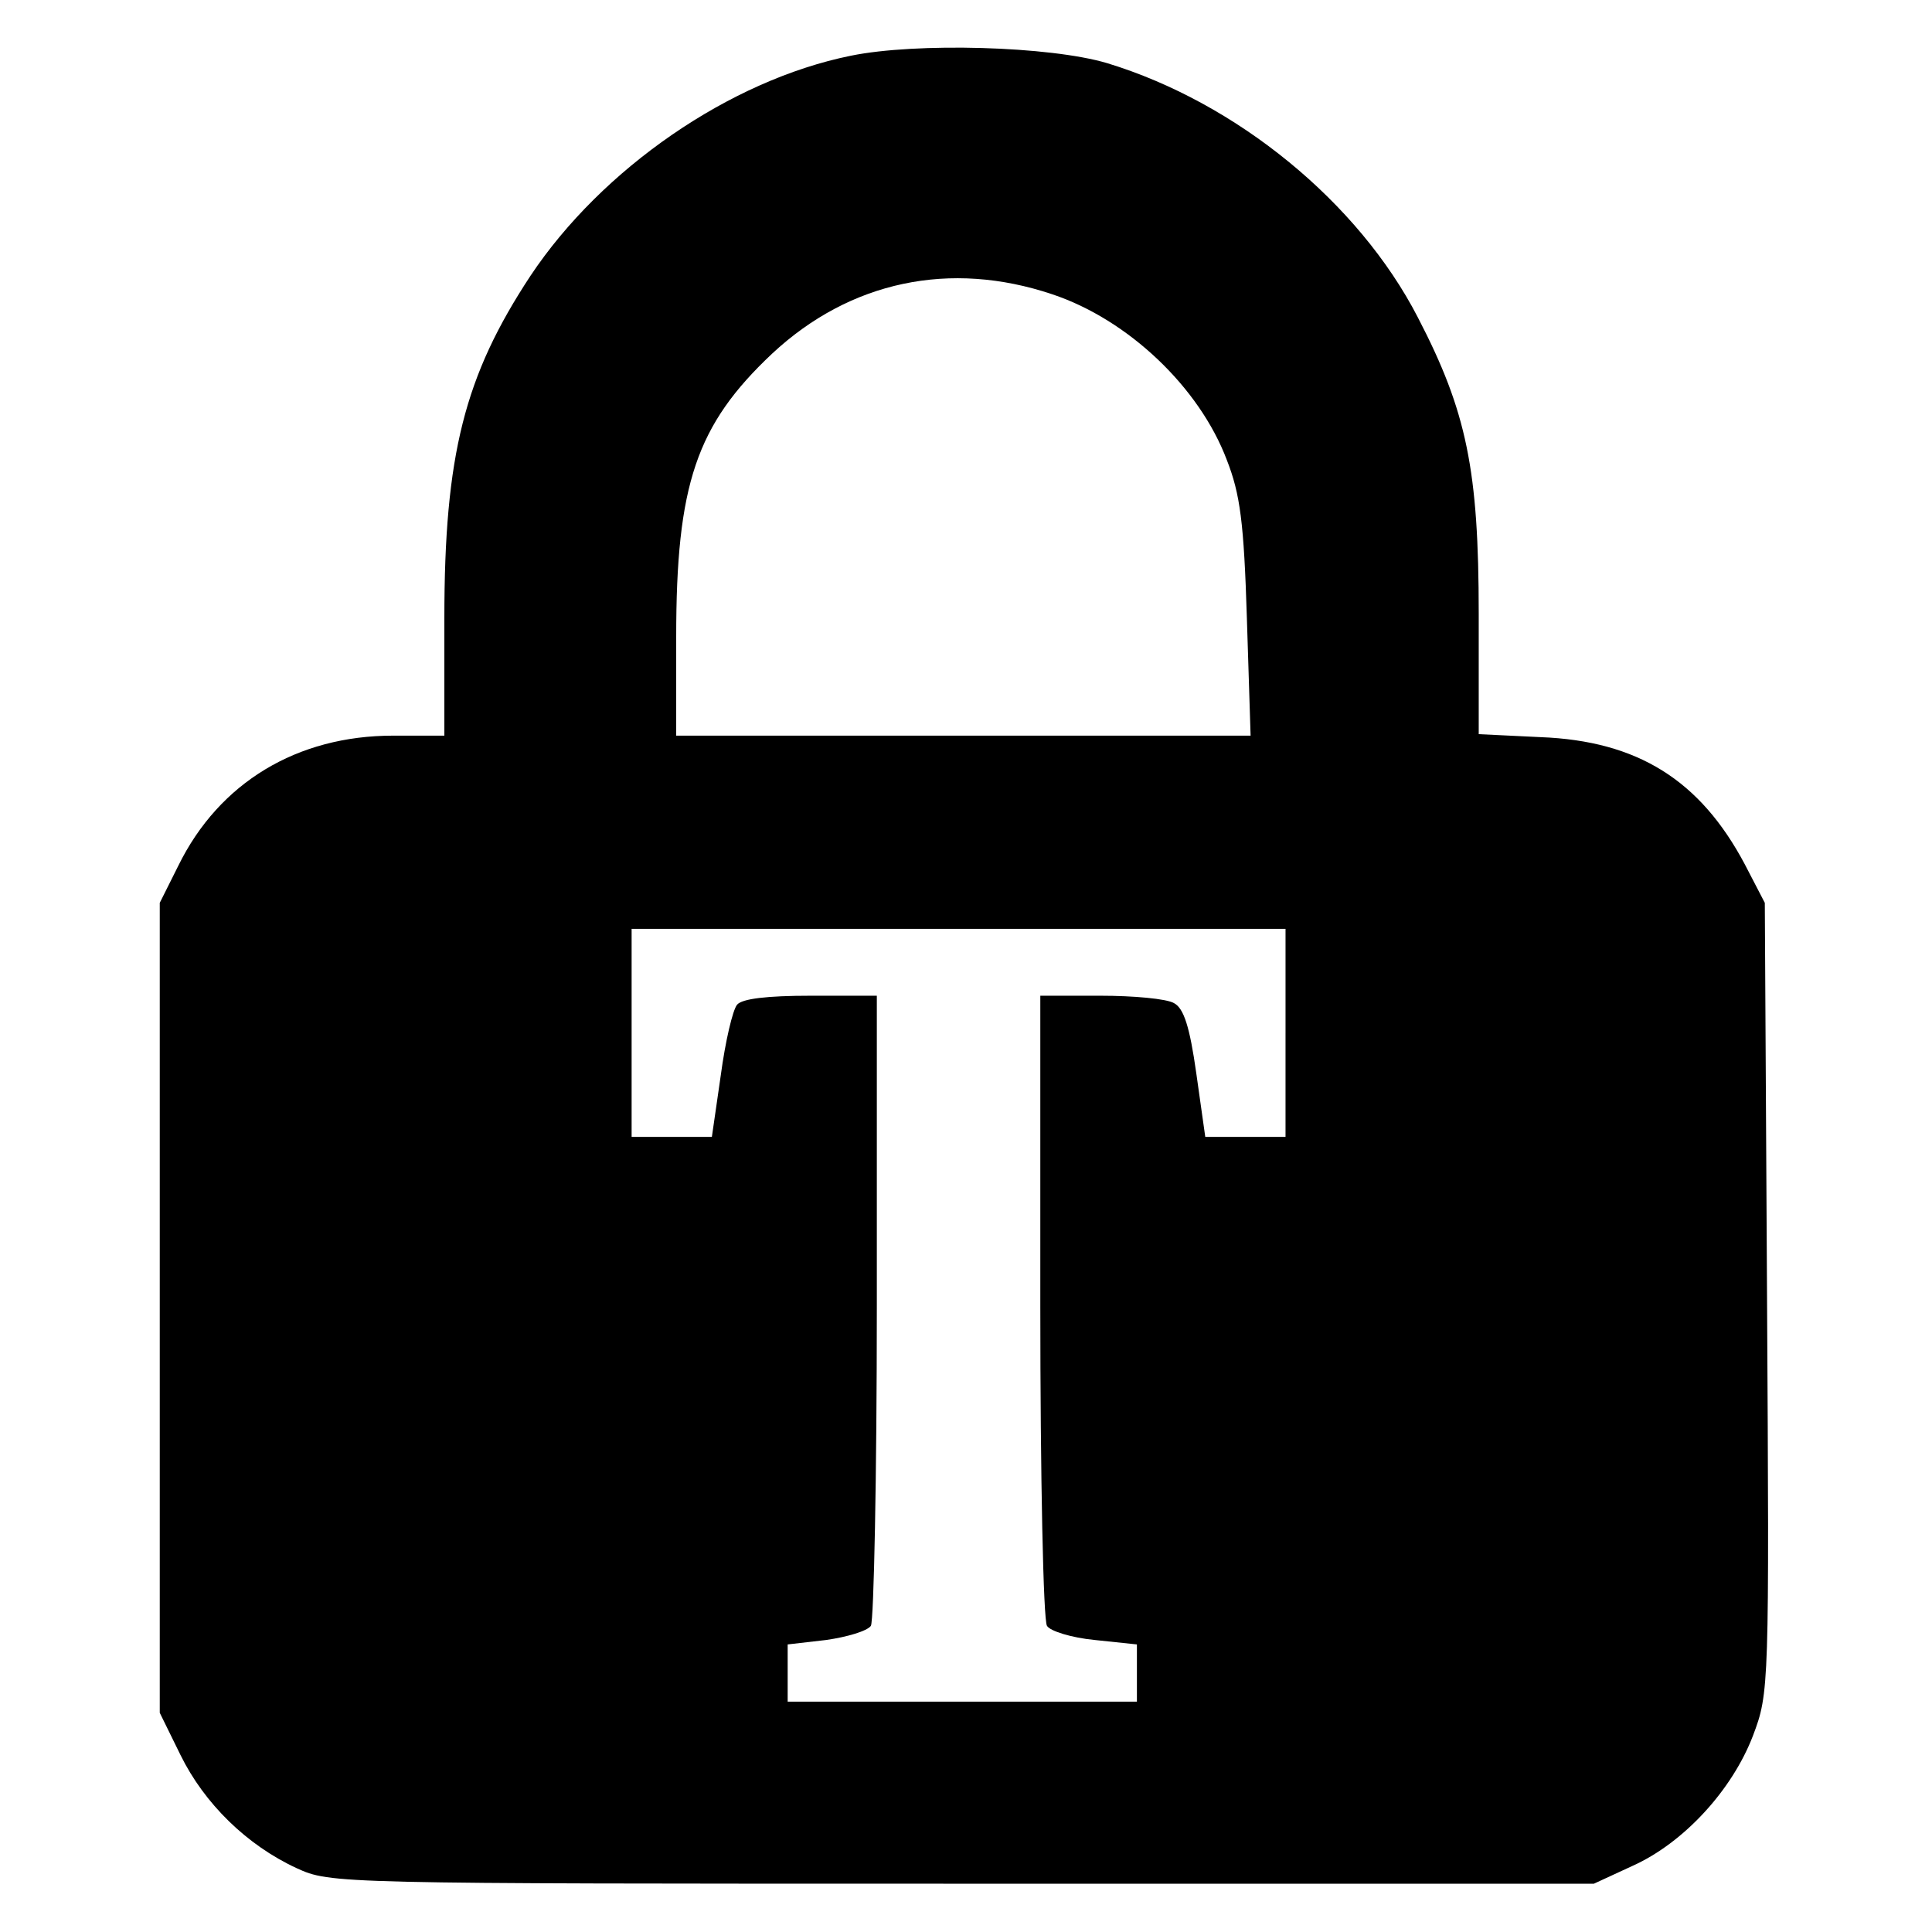 <?xml version="1.0" standalone="no"?>
<!DOCTYPE svg PUBLIC "-//W3C//DTD SVG 20010904//EN"
 "http://www.w3.org/TR/2001/REC-SVG-20010904/DTD/svg10.dtd">
<svg version="1.0" xmlns="http://www.w3.org/2000/svg"
 width="260pt" height="260pt" viewBox="0 0 260 260"
 preserveAspectRatio="xMidYMid meet">
<g transform="translate(0,260) scale(0.1,-0.1)"
fill="#000000" stroke="none">
<path d="M1145 2525 c-163 -33 -335 -152 -431 -296 -89 -135 -116 -241 -116
-461 l0 -158 -69 0 c-129 0 -234 -63 -289 -175 l-25 -50 0 -545 0 -545 28 -57
c32 -65 89 -121 156 -152 46 -21 49 -21 896 -21 l850 0 52 24 c69 31 134 102
162 175 22 58 22 65 19 590 l-3 531 -27 52 c-60 113 -144 166 -275 171 l-83 4
0 162 c0 193 -16 272 -82 399 -80 155 -244 289 -418 342 -77 23 -257 28 -345
10z m271 -321 c102 -34 198 -125 235 -223 18 -46 23 -84 27 -213 l5 -158 -387
0 -386 0 0 133 c0 205 27 285 129 381 105 98 240 126 377 80z m314 -994 l0
-140 -54 0 -54 0 -12 85 c-9 64 -17 88 -30 95 -10 6 -55 10 -99 10 l-81 0 0
-417 c0 -230 4 -424 9 -431 4 -7 33 -16 64 -19 l57 -6 0 -38 0 -39 -235 0
-235 0 0 39 0 38 52 6 c28 4 55 12 60 19 4 7 8 201 8 431 l0 417 -89 0 c-59 0
-92 -4 -99 -12 -6 -7 -16 -50 -22 -95 l-12 -83 -54 0 -54 0 0 140 0 140 440 0
440 0 0 -140z"/>
</g>
</svg>
